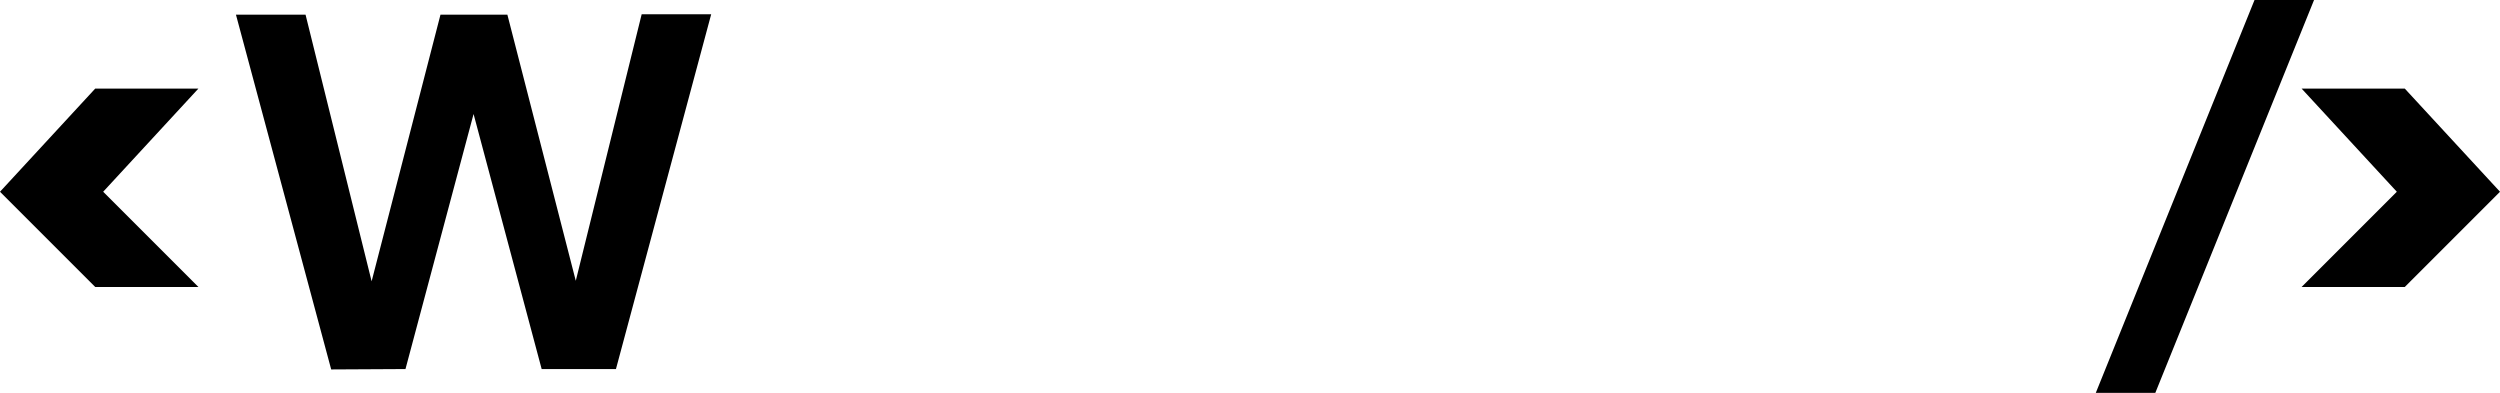 <svg xmlns="http://www.w3.org/2000/svg" viewBox="0 0 315 49.5"><path d="M291.5,15h13l12,13-12,12h-13l12-12-12-13M273.07,53.34l20-49.5h-7.5l-20,49.5Zm-220.48-3,9.9-37.08H59.85l9.9,37.08h9.36l12-44.7H82.35l-9.42,38.1h2.28L65.43,5.69H57l-9.84,38.1h2.28L40,5.69H31.23l12,44.7ZM26.5,15h-13L1.5,28l12,12h13l-12-12,12-13" transform="translate(-1.5 -3.84)"/></svg>